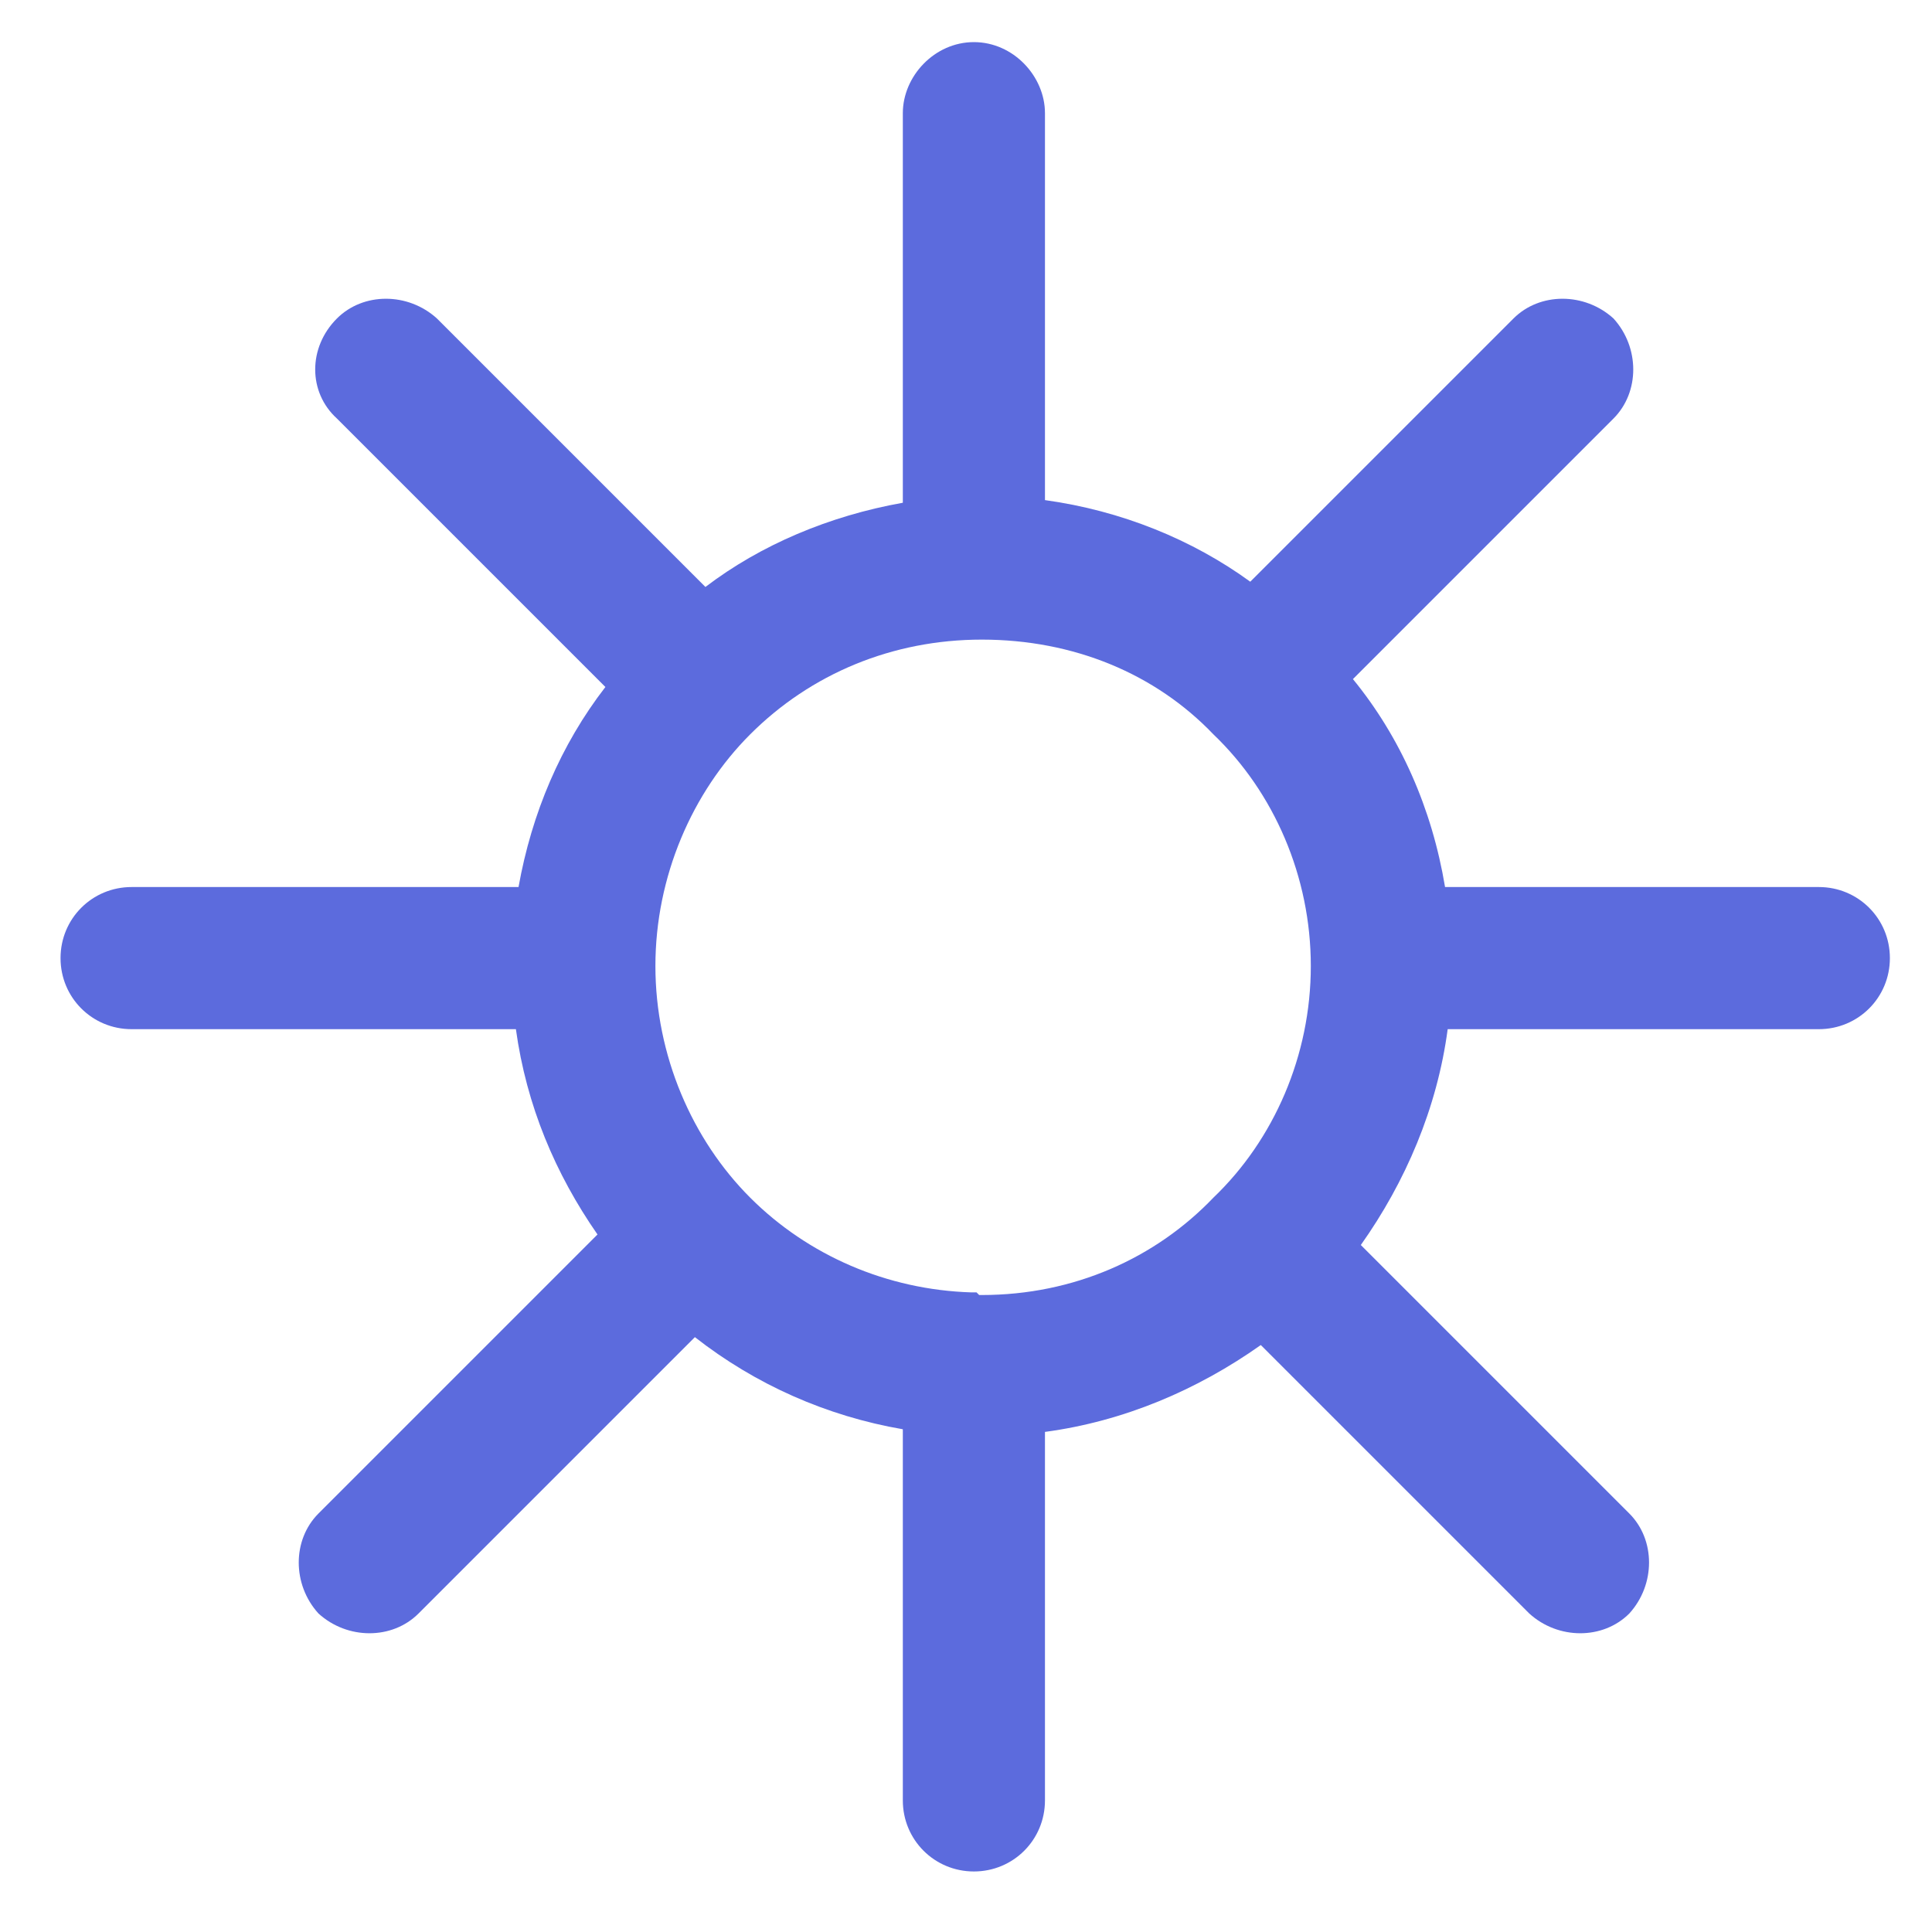 <?xml version="1.0" encoding="UTF-8" standalone="no"?>
<svg
   xmlns:dc="http://purl.org/dc/elements/1.1/"
   xmlns:cc="http://creativecommons.org/ns#"
   xmlns:rdf="http://www.w3.org/1999/02/22-rdf-syntax-ns#"
   xmlns:svg="http://www.w3.org/2000/svg"
   xmlns="http://www.w3.org/2000/svg"
   xmlns:sodipodi="http://sodipodi.sourceforge.net/DTD/sodipodi-0.dtd"
   xmlns:inkscape="http://www.inkscape.org/namespaces/inkscape"
   xml:space="preserve"
   width="24px"
   height="24px"
   version="1.0"
   style="shape-rendering:geometricPrecision; text-rendering:geometricPrecision; image-rendering:optimizeQuality; fill-rule:evenodd; clip-rule:evenodd"
   viewBox="0 0 7.34 7.34"
   id="svg12"
   sodipodi:docname="ic-check-theme-light.svg"><sodipodi:namedview
   pagecolor="#ffffff"
   bordercolor="#666666"
   borderopacity="1"
   objecttolerance="10"
   gridtolerance="10"
   guidetolerance="10"
   inkscape:pageopacity="0"
   inkscape:pageshadow="2"
   inkscape:window-width="640"
   inkscape:window-height="480"
   id="namedview14"
   inkscape:document-rotation="0" />
 <defs
   id="defs4">
  <style
   type="text/css"
   id="style2">
   <![CDATA[
    .fil0 {fill:none}
    .fil1 {fill:#5C6BDD;fill-rule:nonzero}
   ]]>
  </style>
 </defs>
 <g
   id="Слой_x0020_1">
  <rect
   class="fil0"
   width="7.34"
   height="7.34"
   id="rect7" />
  <path
   class="fil1"
   d="M1.28 1.59c-0.11,-0.1 -0.11,-0.27 0,-0.38 0.1,-0.1 0.27,-0.1 0.38,0l1.02 1.02c0.21,-0.16 0.47,-0.27 0.75,-0.32l0 -1.48c0,-0.14 0.12,-0.27 0.27,-0.27 0.15,0 0.27,0.13 0.27,0.27l0 1.47c0.29,0.04 0.56,0.15 0.78,0.31l1 -1c0.1,-0.1 0.27,-0.1 0.38,0 0.1,0.11 0.1,0.28 0,0.38l-0.99 0.99c0.18,0.22 0.3,0.49 0.35,0.79l1.42 0c0.15,0 0.27,0.12 0.27,0.27 0,0.15 -0.12,0.27 -0.27,0.27l-1.41 0c-0.04,0.3 -0.16,0.58 -0.33,0.82l1.02 1.02c0.1,0.1 0.1,0.27 0,0.38 -0.1,0.1 -0.27,0.1 -0.38,0l-1.02 -1.02c-0.24,0.17 -0.52,0.29 -0.82,0.33l0 1.4c0,0.15 -0.12,0.27 -0.27,0.27 -0.15,0 -0.27,-0.12 -0.27,-0.27l0 -1.41c-0.29,-0.05 -0.56,-0.17 -0.79,-0.35l-1.05 1.05c-0.1,0.1 -0.27,0.1 -0.38,0 -0.1,-0.11 -0.1,-0.28 0,-0.38l1.06 -1.06c-0.16,-0.23 -0.27,-0.49 -0.31,-0.78l-1.46 0c-0.15,0 -0.27,-0.12 -0.27,-0.27 0,-0.15 0.12,-0.27 0.27,-0.27l1.47 0c0.05,-0.28 0.16,-0.54 0.33,-0.76l-1.02 -1.02zm3.33 1.2c-0.22,-0.23 -0.53,-0.36 -0.88,-0.36 -0.34,0 -0.65,0.13 -0.88,0.36 -0.22,0.22 -0.36,0.54 -0.36,0.88 0,0.34 0.14,0.66 0.36,0.88 0.22,0.22 0.52,0.35 0.84,0.36l0.01 0 0 0 0.01 0 0.01 0.01 0 0 0.01 0c0.35,0 0.66,-0.14 0.88,-0.37 0.23,-0.22 0.37,-0.54 0.37,-0.88 0,-0.34 -0.14,-0.66 -0.37,-0.88z"
   id="path9" />
 </g>
</svg>
